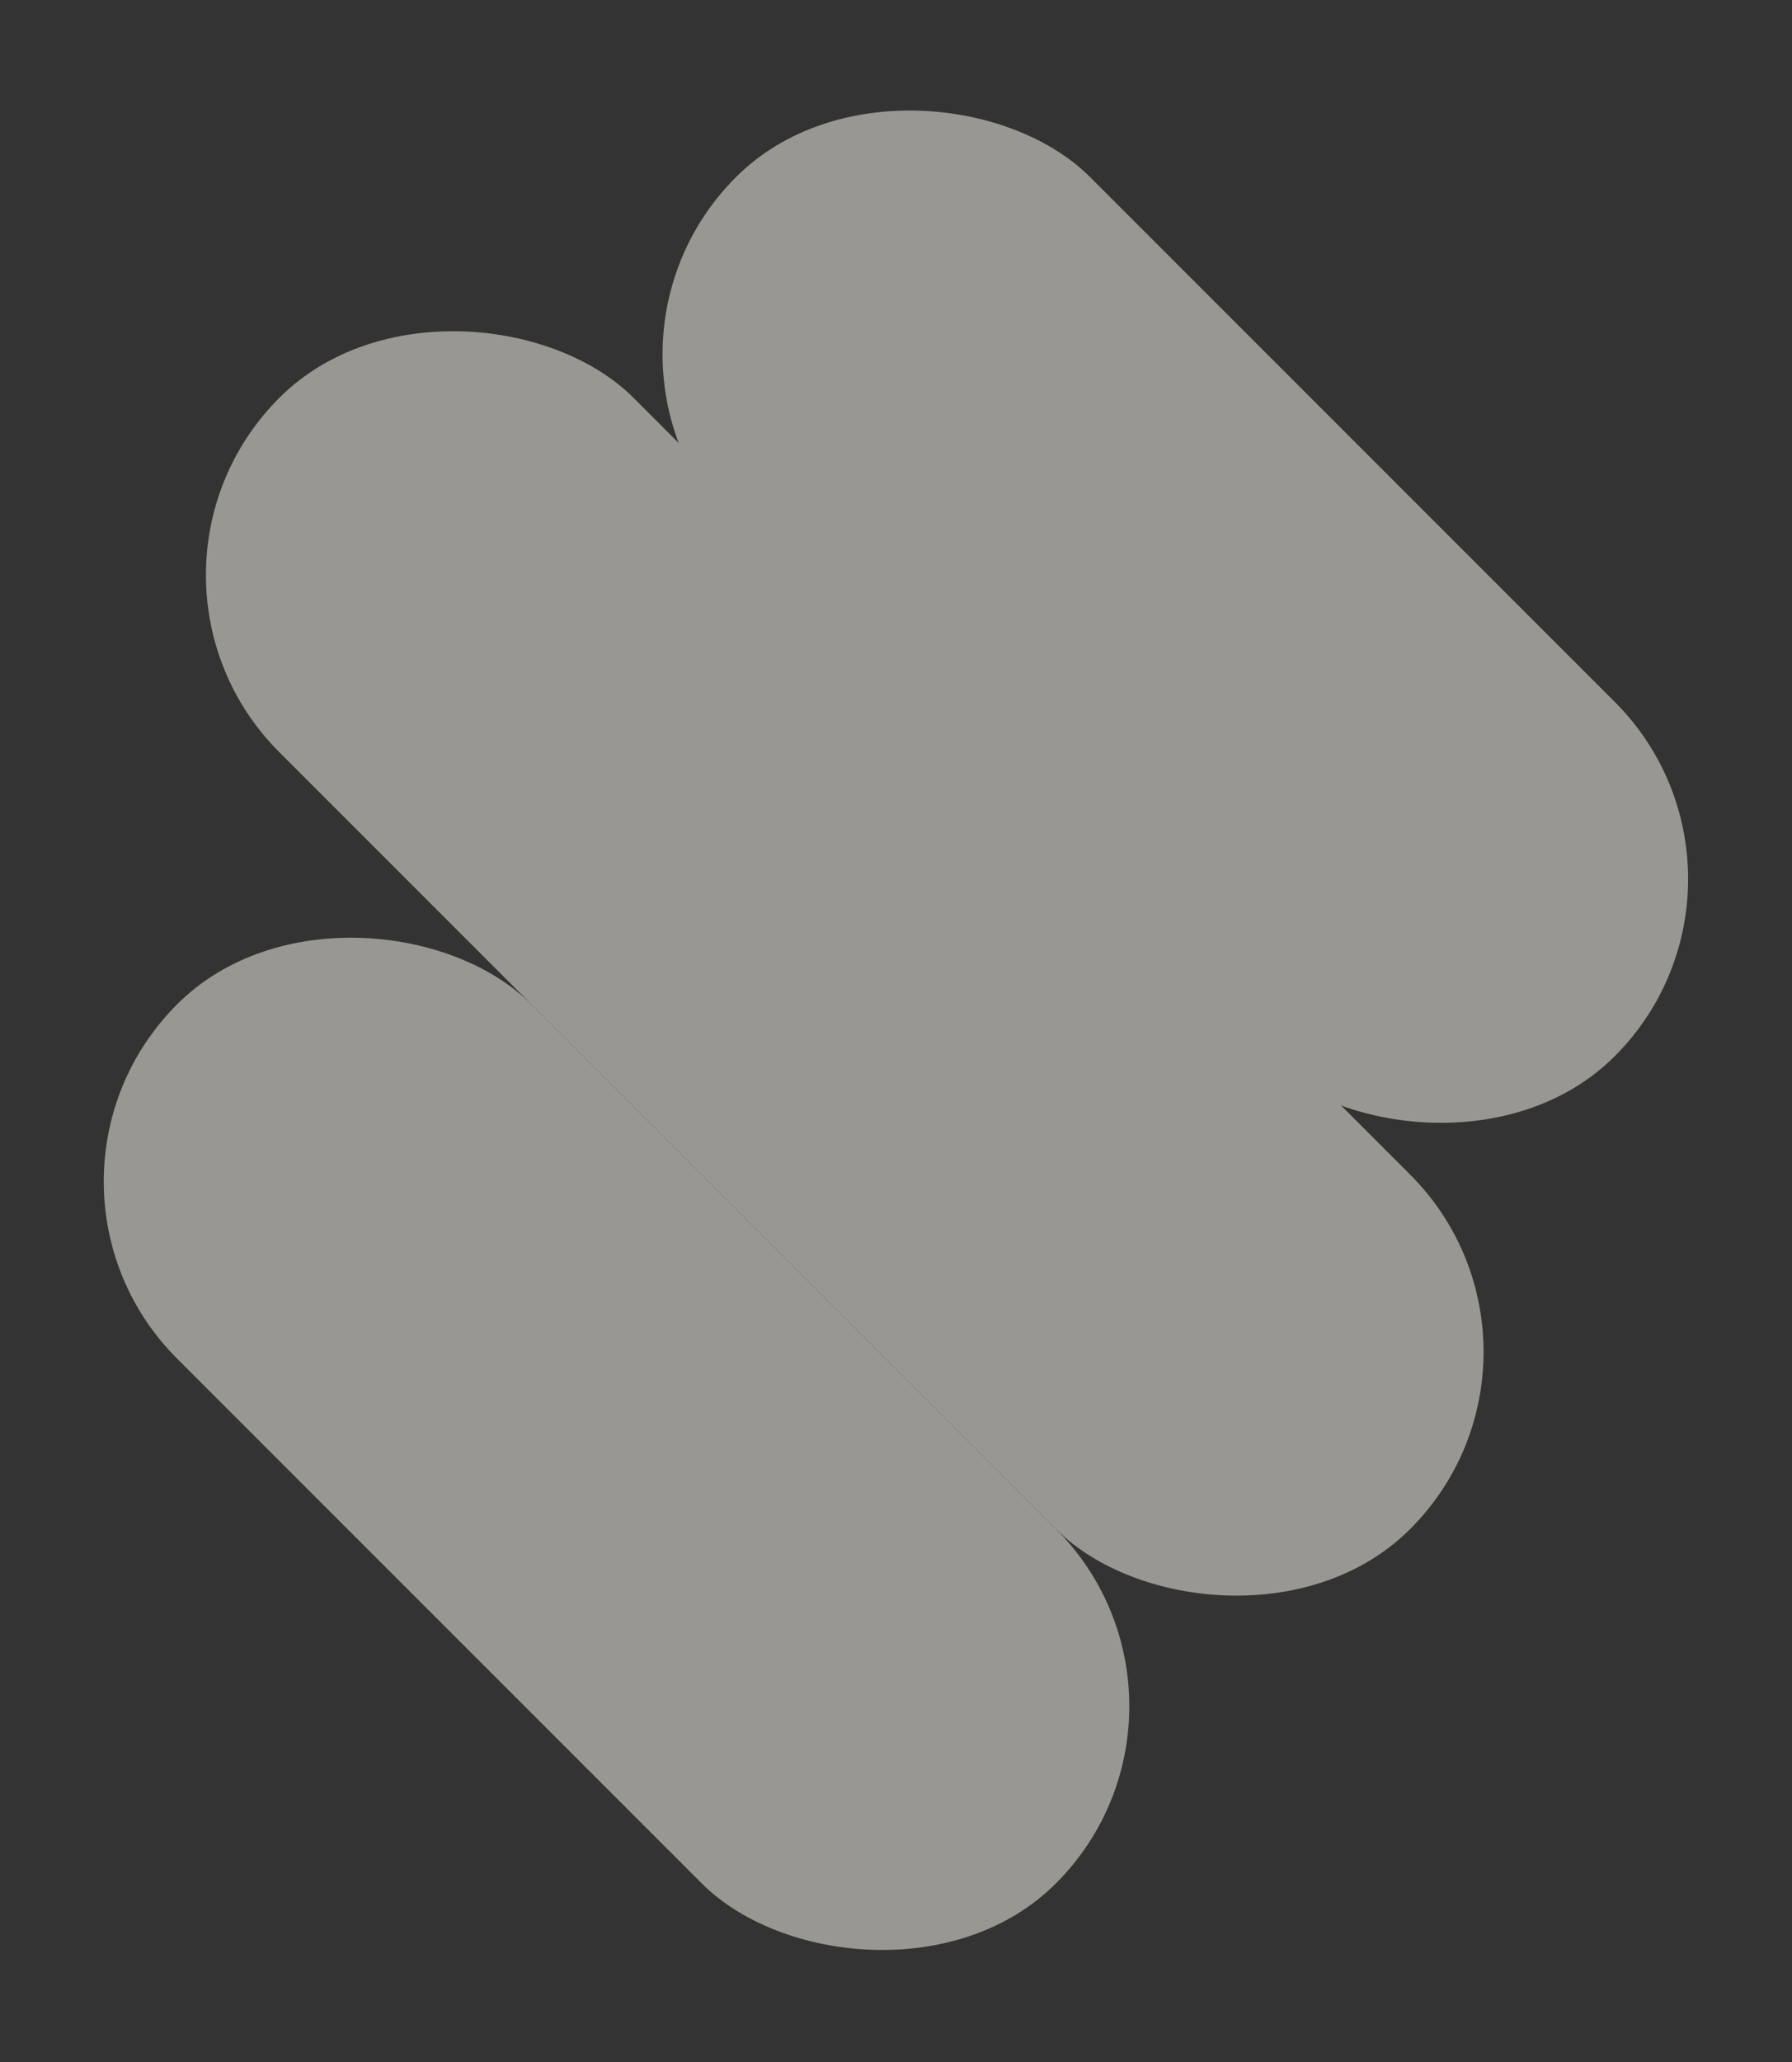 <svg width="186" height="214" viewBox="0 0 186 214" fill="none" xmlns="http://www.w3.org/2000/svg">
  <rect x="0" y="0" width="186" height="214" fill="#333333" stroke="none"/>
  <g opacity="0.5">
    <rect x="58" y="36.77" width="52" height="129" rx="26" transform="rotate(-45 58 36.77)" fill="#FFFBF2"/>
    <rect x="10.606" y="59.671" width="52" height="166" rx="26" transform="rotate(-45 10.606 59.671)" fill="#FFFBF2"/>
    <rect y="122.604" width="52" height="129" rx="26" transform="rotate(-45 0 122.604)" fill="#FFFBF2"/>
  </g>
</svg>